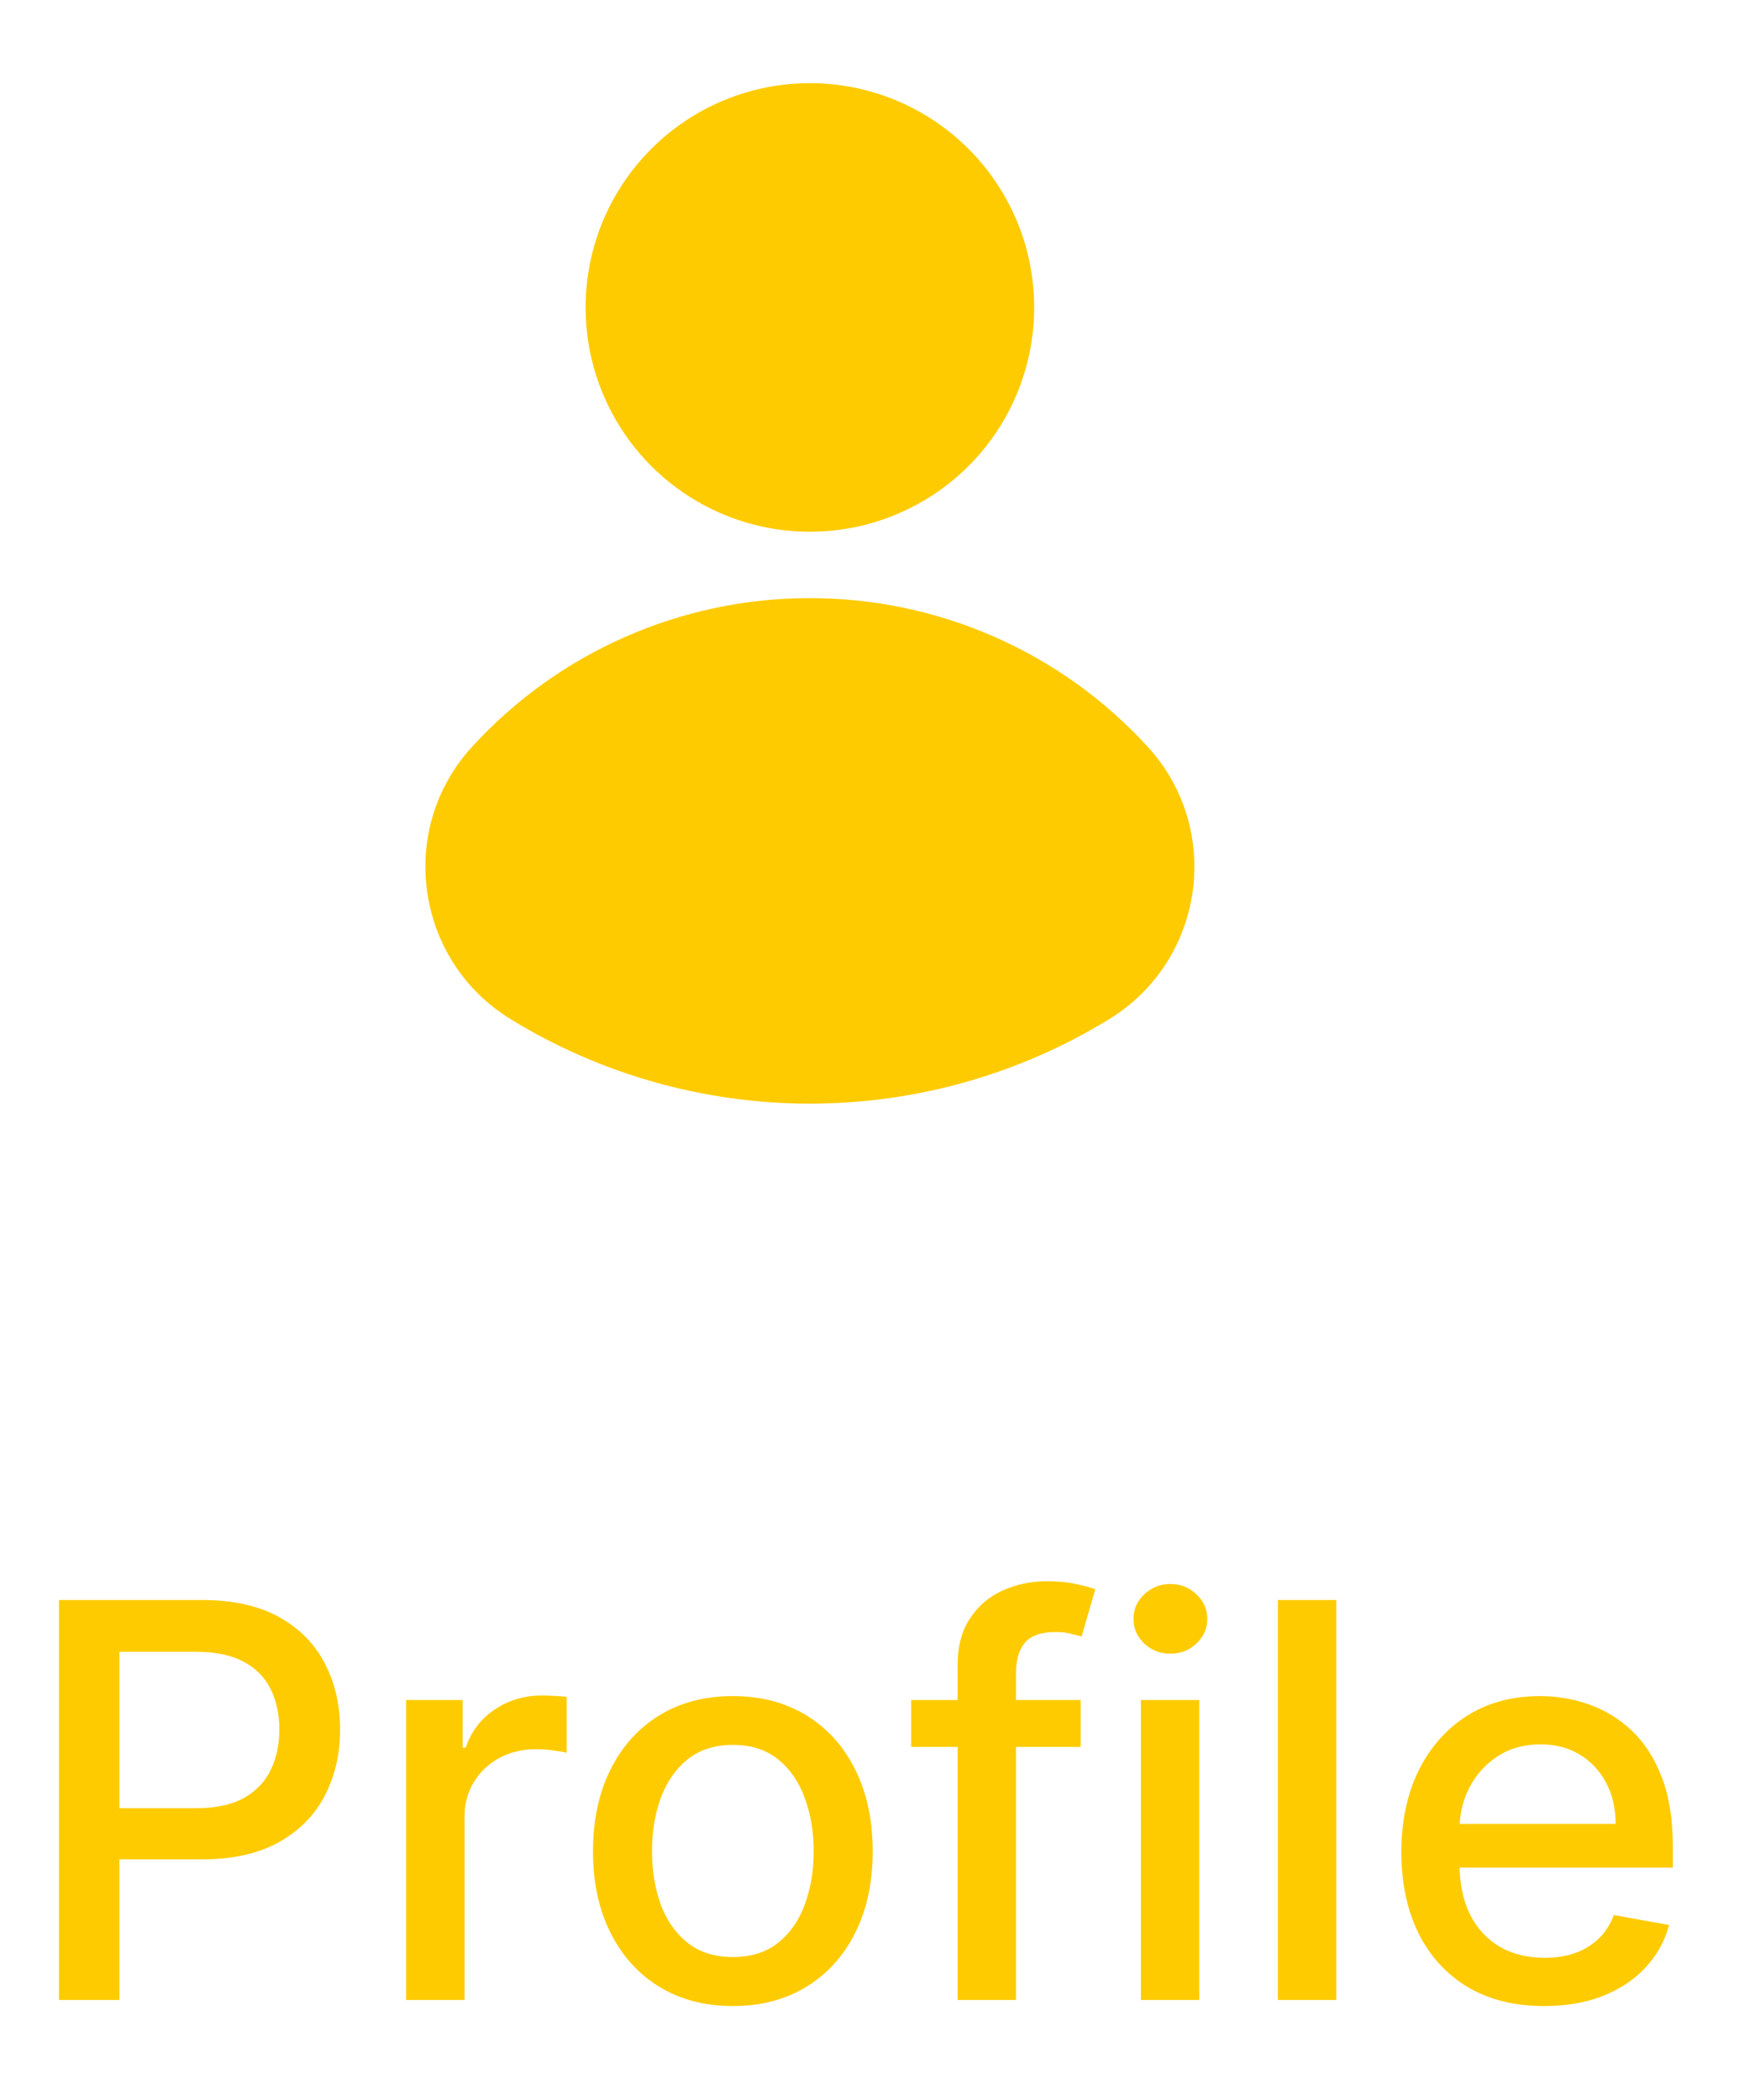 <svg width="35" height="42" viewBox="0 0 35 42" fill="none" xmlns="http://www.w3.org/2000/svg">
<path d="M16.198 11.963C14.928 11.961 13.671 12.225 12.508 12.736C11.345 13.247 10.301 13.995 9.444 14.933C7.93 16.582 8.301 19.206 10.207 20.38C12.009 21.487 14.083 22.073 16.198 22.073C18.313 22.073 20.387 21.487 22.189 20.38C24.095 19.206 24.466 16.582 22.952 14.933C22.094 13.995 21.051 13.247 19.888 12.736C18.725 12.225 17.468 11.961 16.198 11.963Z" fill="#FECB00"/>
<path d="M20.684 6.15C20.684 7.037 20.421 7.904 19.928 8.642C19.435 9.38 18.734 9.954 17.914 10.294C17.094 10.633 16.192 10.722 15.322 10.549C14.452 10.376 13.653 9.948 13.025 9.321C12.398 8.694 11.971 7.894 11.798 7.024C11.625 6.154 11.714 5.252 12.053 4.432C12.393 3.613 12.968 2.912 13.706 2.419C14.443 1.926 15.311 1.663 16.198 1.663C16.787 1.663 17.37 1.779 17.915 2.005C18.459 2.23 18.953 2.561 19.37 2.977C19.787 3.394 20.117 3.889 20.343 4.433C20.568 4.977 20.684 5.561 20.684 6.15Z" fill="#FECB00"/>
<path d="M1.18 40V32H4.032C4.654 32 5.17 32.113 5.579 32.34C5.988 32.566 6.294 32.876 6.497 33.27C6.7 33.66 6.802 34.1 6.802 34.59C6.802 35.082 6.699 35.525 6.493 35.918C6.29 36.309 5.983 36.618 5.571 36.848C5.162 37.074 4.648 37.188 4.028 37.188H2.067V36.164H3.919C4.312 36.164 4.631 36.096 4.876 35.961C5.121 35.823 5.3 35.635 5.415 35.398C5.529 35.161 5.587 34.892 5.587 34.59C5.587 34.288 5.529 34.02 5.415 33.785C5.3 33.551 5.119 33.367 4.872 33.234C4.627 33.102 4.304 33.035 3.903 33.035H2.388V40H1.18ZM8.123 40V34H9.252V34.953H9.314C9.424 34.63 9.616 34.376 9.892 34.191C10.171 34.004 10.486 33.91 10.838 33.91C10.911 33.91 10.997 33.913 11.095 33.918C11.197 33.923 11.277 33.93 11.334 33.938V35.055C11.287 35.042 11.204 35.027 11.084 35.012C10.964 34.993 10.844 34.984 10.724 34.984C10.448 34.984 10.202 35.043 9.986 35.16C9.773 35.275 9.603 35.435 9.478 35.641C9.353 35.844 9.291 36.075 9.291 36.336V40H8.123ZM14.657 40.121C14.095 40.121 13.604 39.992 13.184 39.734C12.765 39.477 12.44 39.116 12.208 38.652C11.976 38.189 11.86 37.647 11.86 37.027C11.86 36.405 11.976 35.861 12.208 35.395C12.44 34.928 12.765 34.566 13.184 34.309C13.604 34.051 14.095 33.922 14.657 33.922C15.22 33.922 15.71 34.051 16.13 34.309C16.549 34.566 16.875 34.928 17.106 35.395C17.338 35.861 17.454 36.405 17.454 37.027C17.454 37.647 17.338 38.189 17.106 38.652C16.875 39.116 16.549 39.477 16.13 39.734C15.71 39.992 15.22 40.121 14.657 40.121ZM14.661 39.141C15.025 39.141 15.328 39.044 15.567 38.852C15.807 38.659 15.984 38.402 16.098 38.082C16.216 37.762 16.274 37.409 16.274 37.023C16.274 36.641 16.216 36.289 16.098 35.969C15.984 35.646 15.807 35.387 15.567 35.191C15.328 34.996 15.025 34.898 14.661 34.898C14.294 34.898 13.989 34.996 13.747 35.191C13.507 35.387 13.329 35.646 13.212 35.969C13.097 36.289 13.04 36.641 13.04 37.023C13.04 37.409 13.097 37.762 13.212 38.082C13.329 38.402 13.507 38.659 13.747 38.852C13.989 39.044 14.294 39.141 14.661 39.141ZM21.613 34V34.938H18.223V34H21.613ZM19.152 40V33.305C19.152 32.93 19.234 32.618 19.398 32.371C19.562 32.121 19.78 31.935 20.051 31.812C20.321 31.688 20.616 31.625 20.933 31.625C21.168 31.625 21.368 31.645 21.535 31.684C21.702 31.72 21.825 31.754 21.906 31.785L21.633 32.73C21.578 32.715 21.508 32.697 21.422 32.676C21.336 32.652 21.232 32.641 21.109 32.641C20.825 32.641 20.622 32.711 20.5 32.852C20.38 32.992 20.32 33.195 20.32 33.461V40H19.152ZM22.818 40V34H23.986V40H22.818ZM23.408 33.074C23.205 33.074 23.03 33.007 22.885 32.871C22.741 32.733 22.67 32.569 22.67 32.379C22.67 32.186 22.741 32.022 22.885 31.887C23.03 31.749 23.205 31.68 23.408 31.68C23.611 31.68 23.784 31.749 23.928 31.887C24.073 32.022 24.146 32.186 24.146 32.379C24.146 32.569 24.073 32.733 23.928 32.871C23.784 33.007 23.611 33.074 23.408 33.074ZM26.725 32V40H25.557V32H26.725ZM30.883 40.121C30.291 40.121 29.782 39.995 29.355 39.742C28.931 39.487 28.603 39.129 28.371 38.668C28.142 38.204 28.027 37.661 28.027 37.039C28.027 36.425 28.142 35.883 28.371 35.414C28.603 34.945 28.926 34.579 29.34 34.316C29.756 34.053 30.243 33.922 30.801 33.922C31.139 33.922 31.467 33.978 31.785 34.09C32.103 34.202 32.388 34.378 32.64 34.617C32.893 34.857 33.092 35.168 33.238 35.551C33.384 35.931 33.457 36.393 33.457 36.938V37.352H28.687V36.477H32.312C32.312 36.169 32.25 35.897 32.125 35.66C32 35.421 31.824 35.232 31.598 35.094C31.373 34.956 31.11 34.887 30.808 34.887C30.48 34.887 30.194 34.967 29.949 35.129C29.707 35.288 29.519 35.496 29.387 35.754C29.256 36.009 29.191 36.286 29.191 36.586V37.27C29.191 37.671 29.262 38.012 29.402 38.293C29.545 38.574 29.745 38.789 30 38.938C30.255 39.083 30.553 39.156 30.894 39.156C31.116 39.156 31.317 39.125 31.5 39.062C31.682 38.997 31.84 38.901 31.973 38.773C32.105 38.646 32.207 38.488 32.277 38.301L33.383 38.5C33.294 38.825 33.135 39.111 32.906 39.355C32.679 39.598 32.394 39.786 32.051 39.922C31.709 40.055 31.32 40.121 30.883 40.121Z" fill="#FECB00"/>
</svg>
